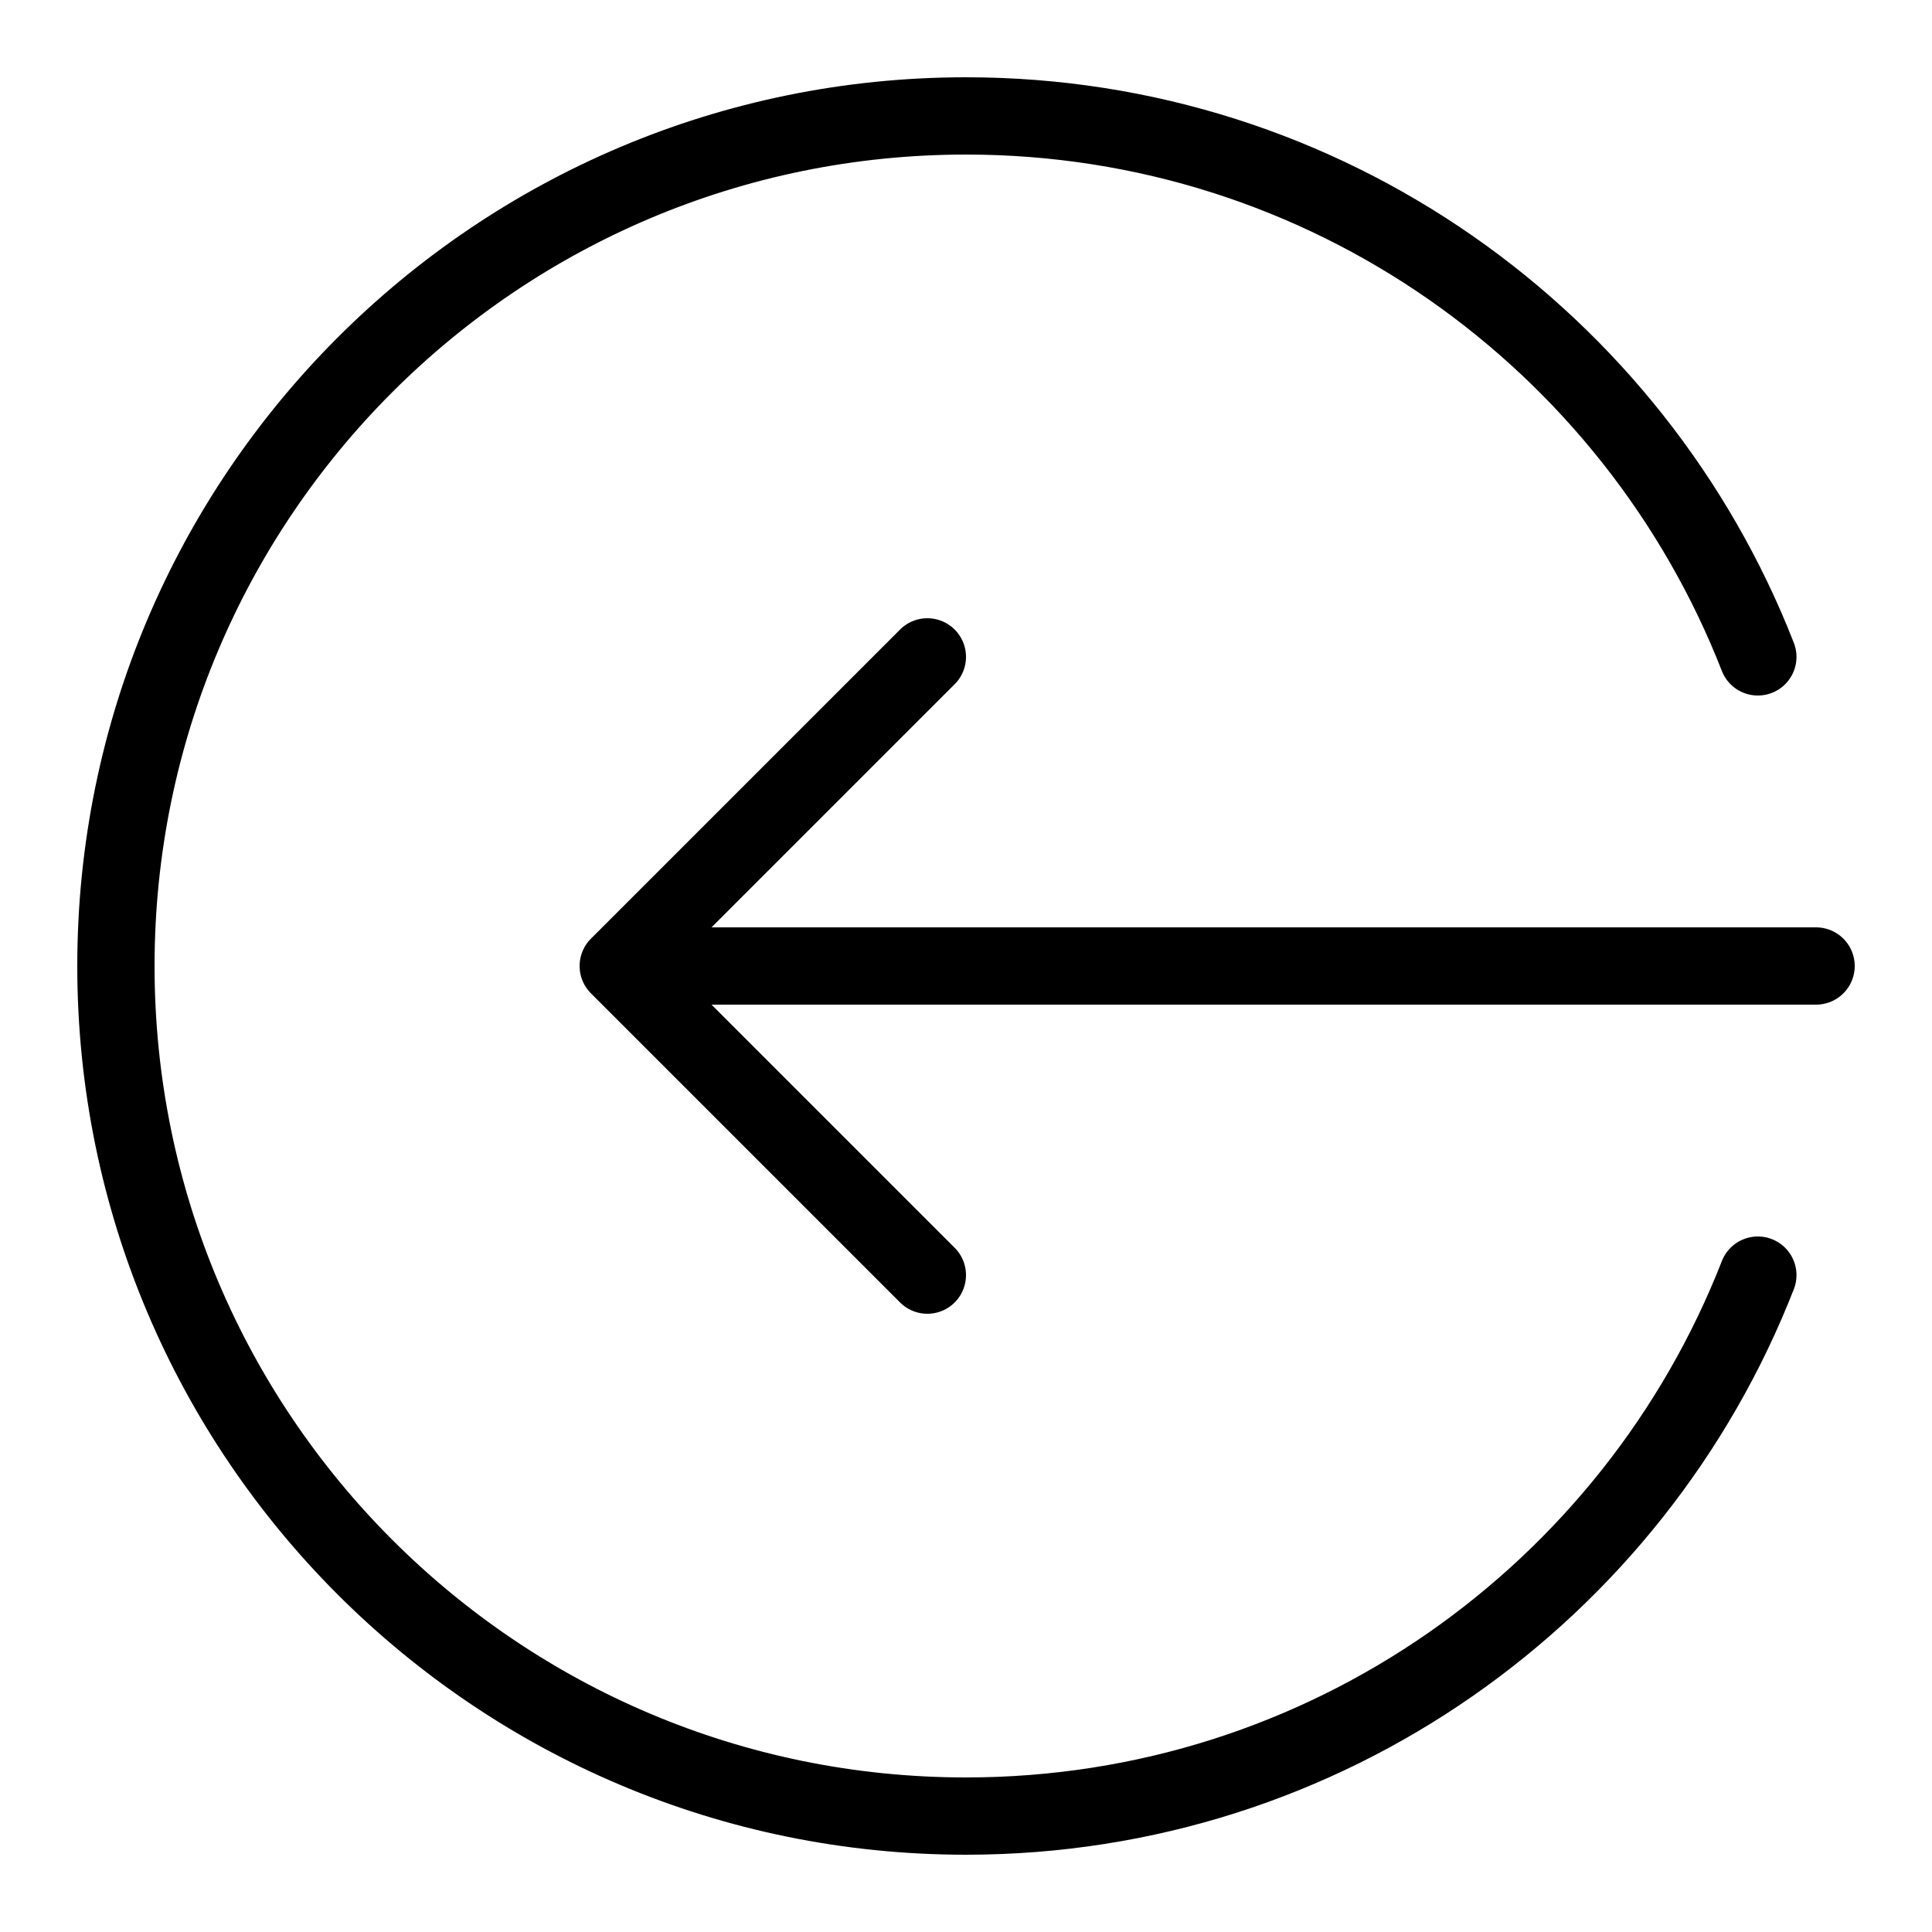 <?xml version="1.0" encoding="iso-8859-1"?><!-- Generator: Adobe Illustrator 21.1.0, SVG Export Plug-In . SVG Version: 6.00 Build 0)  --><svg xmlns="http://www.w3.org/2000/svg" xmlns:xlink="http://www.w3.org/1999/xlink" viewBox="0 0 50 50" width="500px" height="500px"><line style="fill:none;stroke:#000000;stroke-width:2;stroke-linecap:round;stroke-linejoin:round;stroke-miterlimit:10;" x1="47" y1="25" x2="17" y2="25"/><polyline style="fill:none;stroke:#000000;stroke-width:2;stroke-linecap:round;stroke-linejoin:round;stroke-miterlimit:10;" points="24,33 16,25 24,17 "/><path style="fill:none;stroke:#000000;stroke-width:2;stroke-linecap:round;stroke-miterlimit:10;" d="M45.493,17C42.292,8.807,34.327,3,25,3C12.85,3,3,12.85,3,25s9.85,22,22,22c9.327,0,17.292-5.807,20.493-14"/></svg>